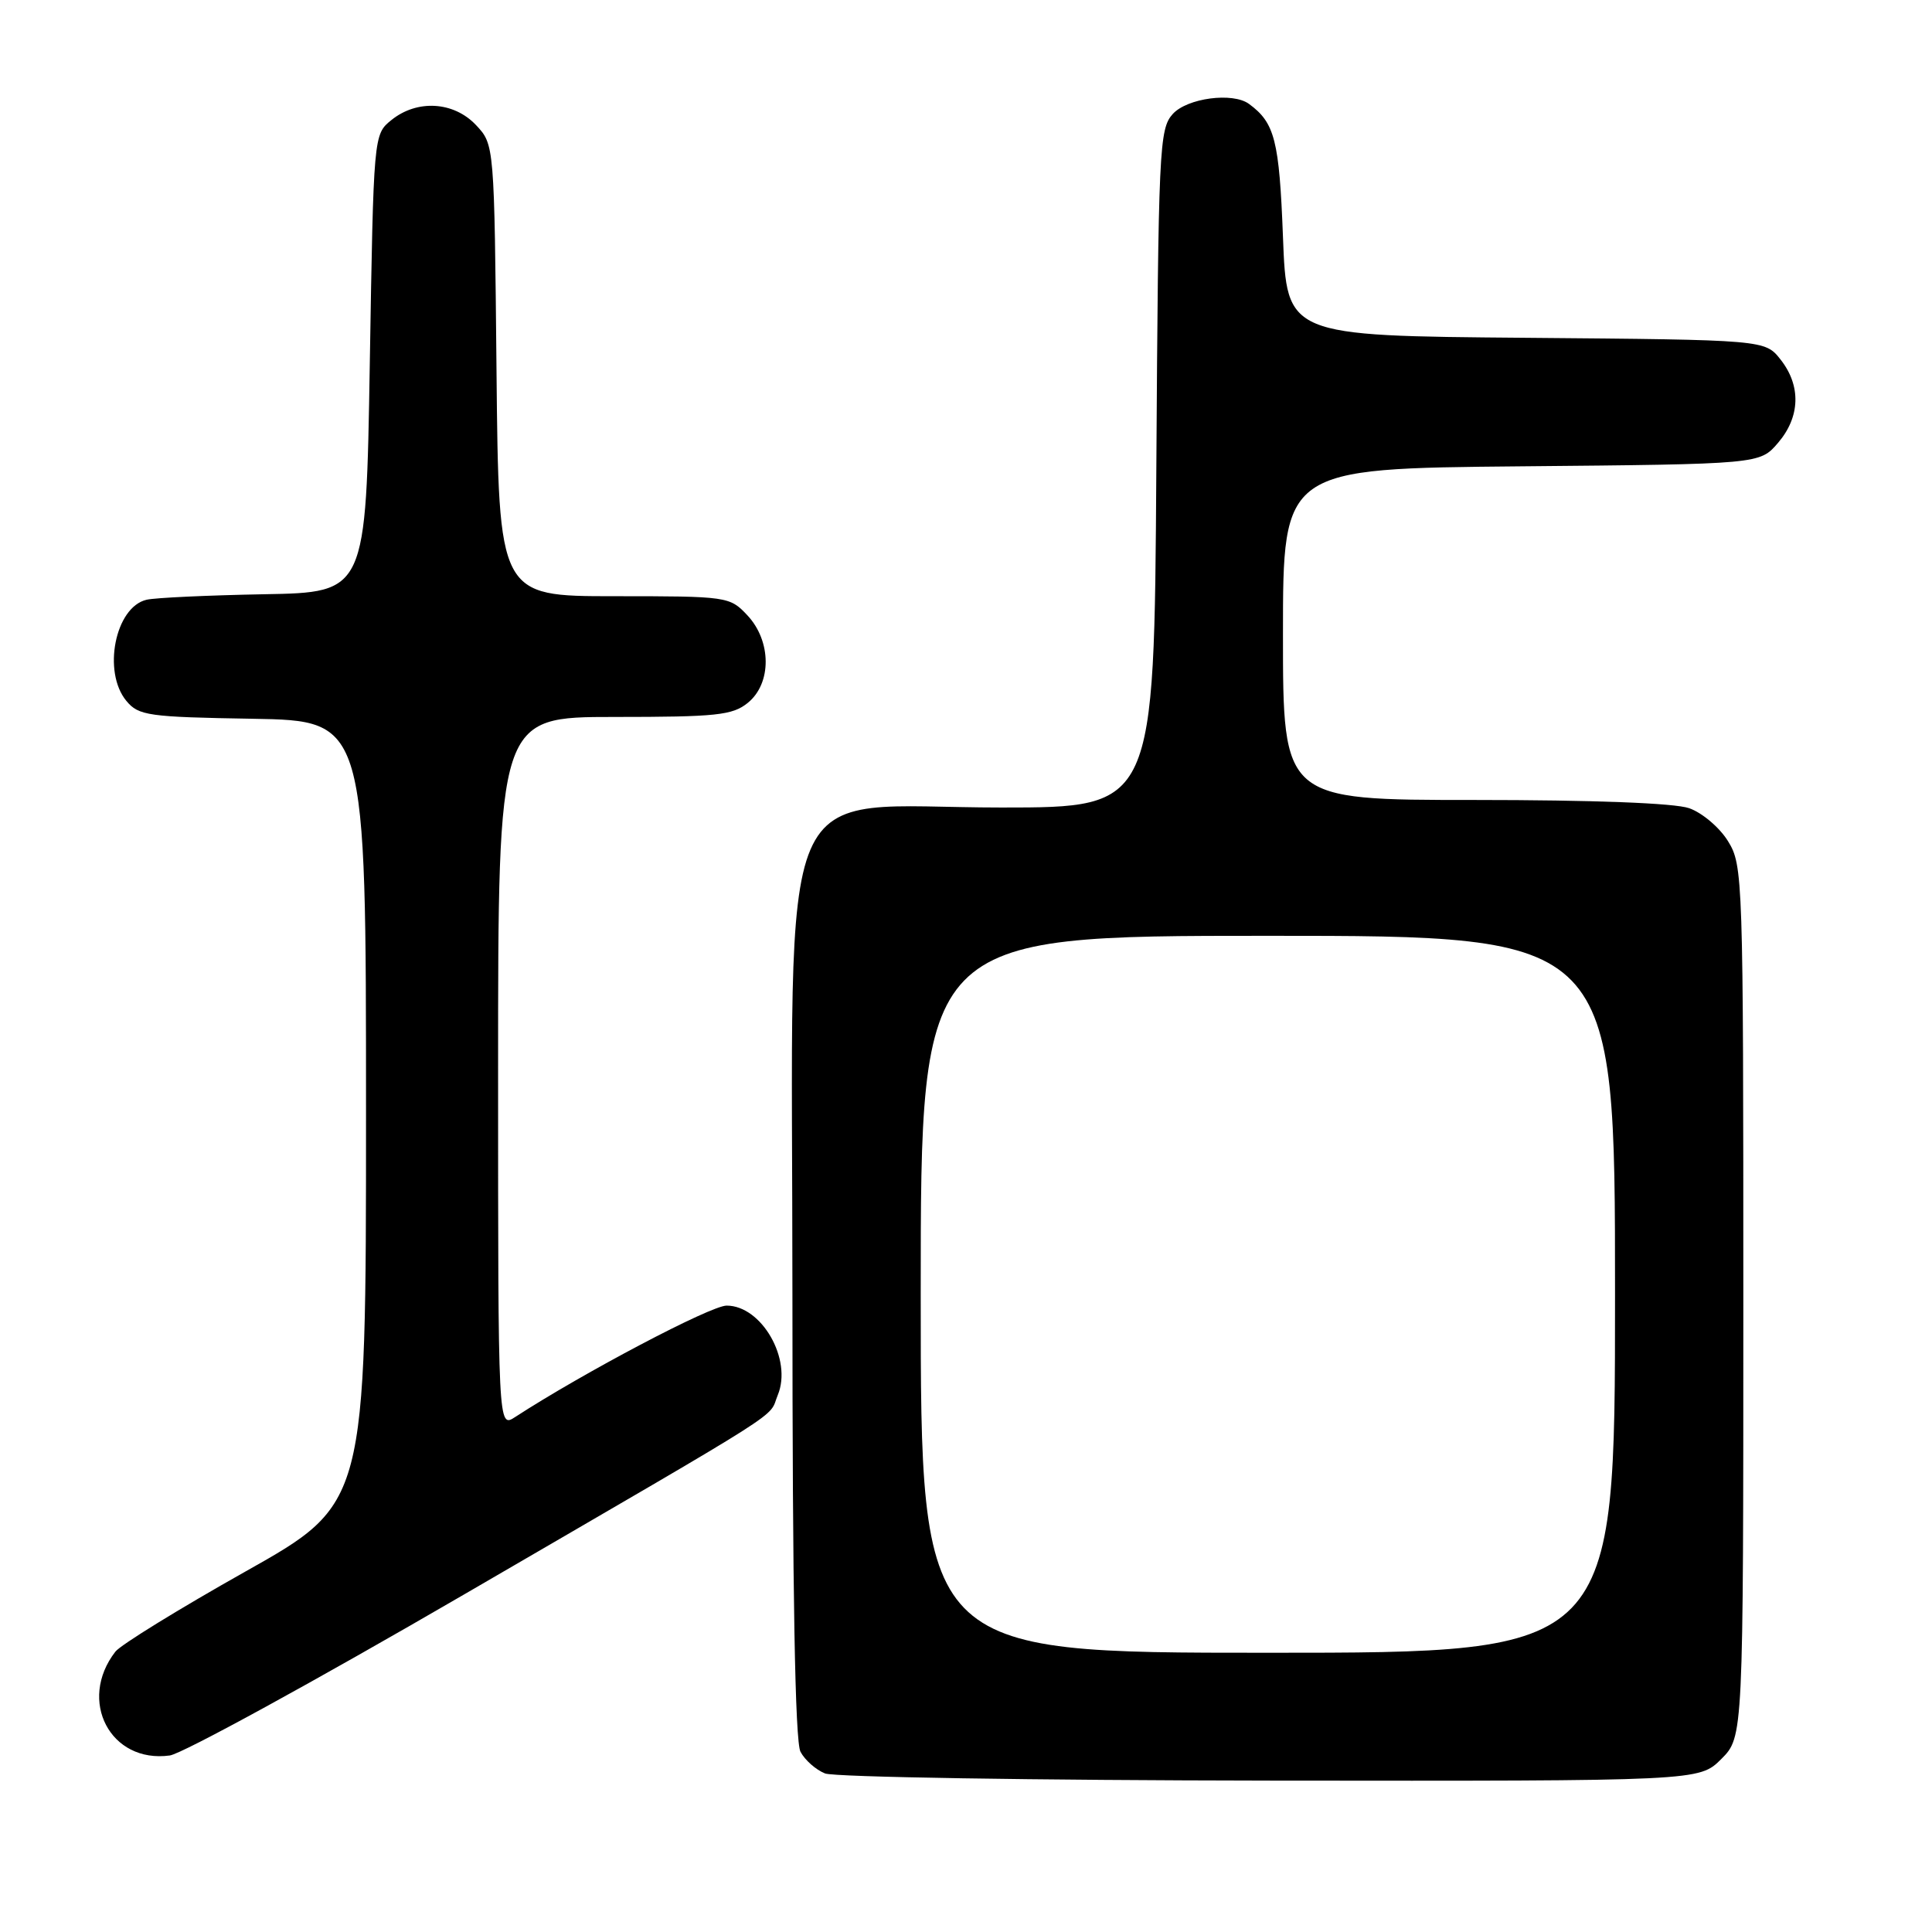 <?xml version="1.0" encoding="UTF-8" standalone="no"?>
<!DOCTYPE svg PUBLIC "-//W3C//DTD SVG 1.1//EN" "http://www.w3.org/Graphics/SVG/1.1/DTD/svg11.dtd" >
<svg xmlns="http://www.w3.org/2000/svg" xmlns:xlink="http://www.w3.org/1999/xlink" version="1.1" viewBox="0 0 256 256">
 <g >
 <path fill="currentColor"
d=" M 228.08 233.08 C 231.00 230.15 231.00 230.15 231.00 172.44 C 231.00 116.23 230.95 114.65 228.97 111.46 C 227.86 109.65 225.54 107.69 223.82 107.09 C 221.89 106.41 211.05 106.00 195.35 106.00 C 170.00 106.00 170.00 106.00 170.00 84.04 C 170.00 62.08 170.00 62.08 201.59 61.79 C 233.18 61.50 233.18 61.50 235.59 58.69 C 238.54 55.26 238.68 51.13 235.94 47.65 C 233.88 45.03 233.88 45.03 202.19 44.76 C 170.50 44.50 170.50 44.50 170.00 31.40 C 169.51 18.59 168.92 16.28 165.50 13.77 C 163.35 12.19 157.32 12.99 155.40 15.10 C 153.60 17.10 153.49 19.57 153.22 62.10 C 152.94 107.00 152.94 107.00 132.70 107.00 C 102.14 107.00 105.00 100.33 105.00 171.64 C 105.00 211.11 105.35 230.78 106.07 232.12 C 106.65 233.22 108.11 234.51 109.32 234.99 C 110.52 235.48 137.07 235.90 168.33 235.94 C 225.15 236.00 225.15 236.00 228.08 233.08 Z  M 61.50 211.27 C 105.51 185.68 101.72 188.09 103.06 184.85 C 105.01 180.14 100.93 173.00 96.28 173.00 C 94.17 173.00 77.30 181.89 68.25 187.77 C 66.00 189.23 66.00 189.23 66.00 142.12 C 66.00 95.00 66.00 95.00 81.39 95.00 C 94.94 95.00 97.06 94.78 99.09 93.13 C 102.27 90.55 102.24 84.95 99.03 81.53 C 96.69 79.04 96.42 79.00 81.37 79.00 C 66.08 79.00 66.08 79.00 65.79 49.08 C 65.50 19.16 65.50 19.16 63.08 16.58 C 60.13 13.44 55.27 13.15 51.86 15.91 C 49.50 17.82 49.50 17.82 49.00 48.16 C 48.50 78.50 48.50 78.50 35.00 78.74 C 27.57 78.88 20.56 79.20 19.42 79.47 C 15.26 80.44 13.55 89.03 16.75 92.88 C 18.37 94.83 19.64 95.01 33.50 95.24 C 48.50 95.50 48.50 95.50 48.50 147.38 C 48.50 199.25 48.50 199.25 32.53 208.23 C 23.75 213.17 15.99 217.95 15.29 218.85 C 10.25 225.35 14.63 233.69 22.50 232.61 C 24.15 232.38 41.70 222.78 61.50 211.27 Z  M 122.00 171.50 C 122.00 124.00 122.00 124.00 168.00 124.00 C 214.00 124.00 214.00 124.00 214.00 171.50 C 214.00 219.00 214.00 219.00 168.00 219.00 C 122.00 219.00 122.00 219.00 122.00 171.50 Z "/>
</g>
</svg>